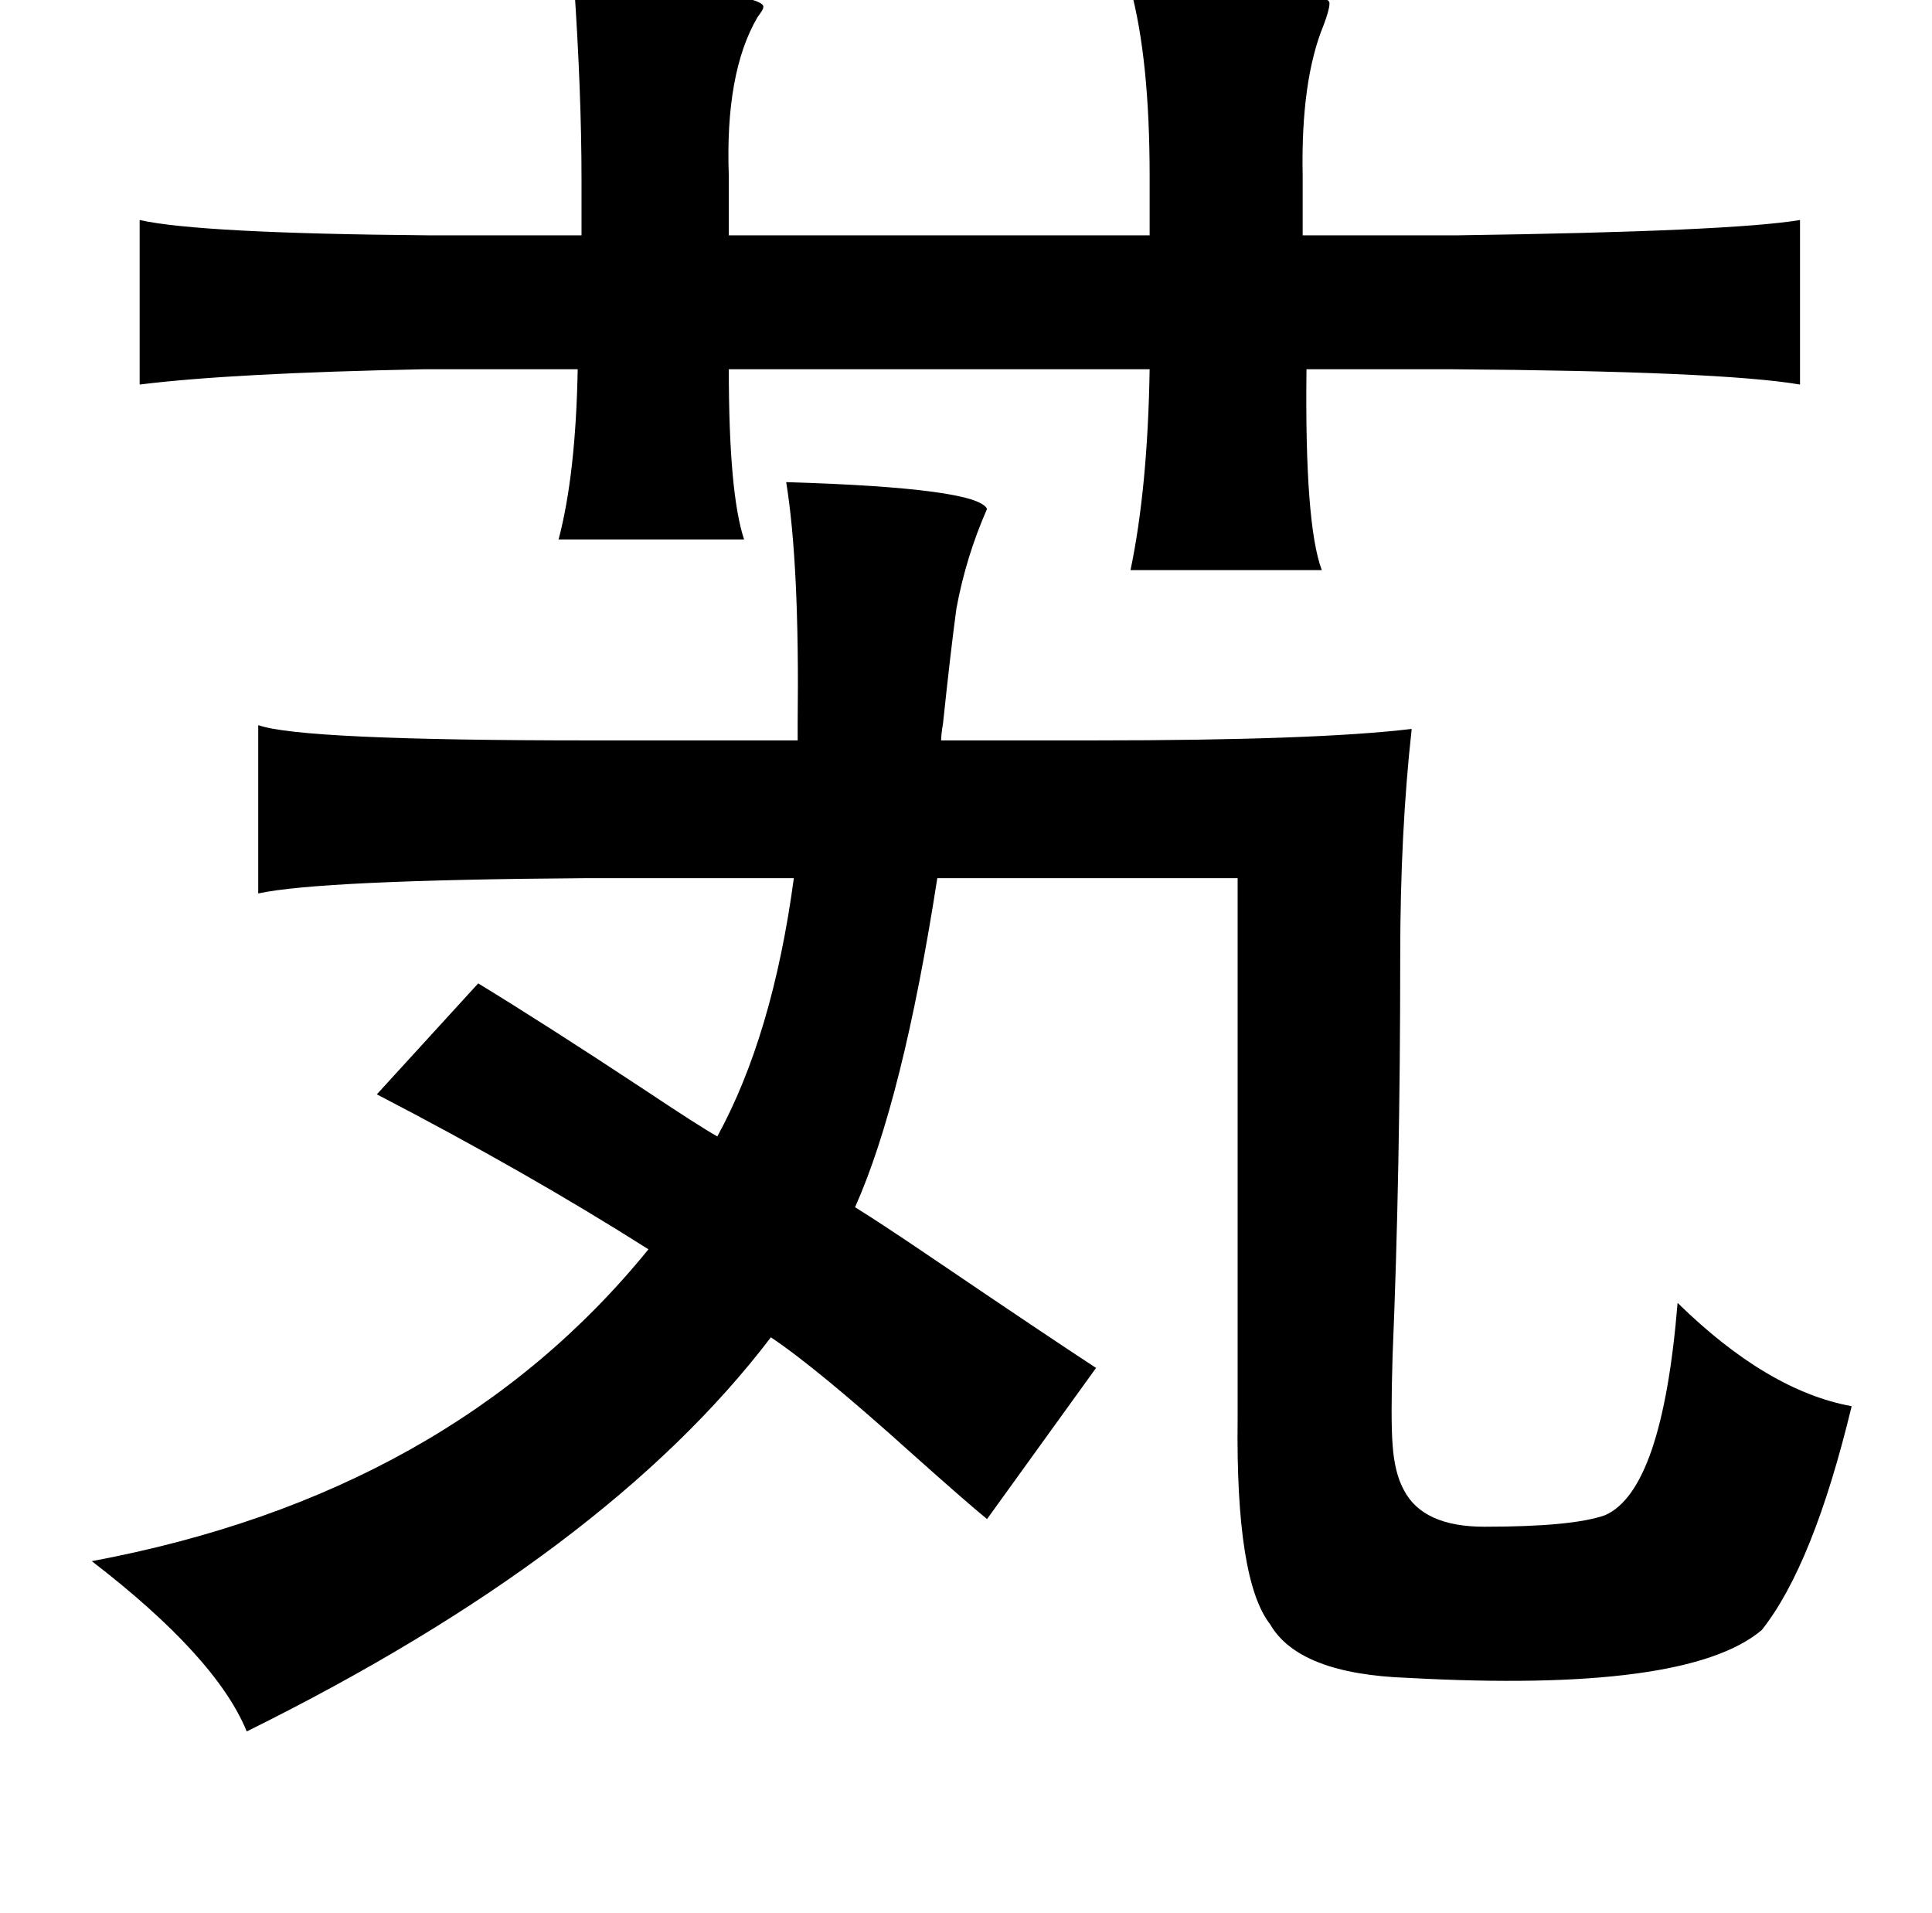 <?xml version="1.0" standalone="no"?>
<!DOCTYPE svg PUBLIC "-//W3C//DTD SVG 1.1//EN" "http://www.w3.org/Graphics/SVG/1.1/DTD/svg11.dtd" >
<svg xmlns="http://www.w3.org/2000/svg" xmlns:xlink="http://www.w3.org/1999/xlink" version="1.1" viewBox="-10 0 1010 1000">
   <path fill="currentColor"
d="M290 -10q102 6 99 14q0 1 -3 5q-17 29 -15 83v31h220v-31q0 -61 -10 -98q106 -1 104 8q0 3 -3 11q-12 29 -11 79v31h81q143 -2 179 -8v86q-41 -7 -183 -8h-75q-1 81 8 105h-100q9 -43 10 -105h-220q0 65 8 89h-97q9 -34 10 -89h-80q-101 2 -149 8v-86q31 7 151 8h80v-29
q0 -46 -4 -104zM401 252q100 3 105 14q-11 25 -16 52q-3 22 -7 60q-1 6 -1 9h80q116 0 166 -6q-6 54 -6 119q0 113 -4 209q-1 33 0 46q1 15 6 24q10 19 42 19q46 0 63 -6q30 -13 38 -111q47 46 91 54q-20 83 -47 117q-39 33 -185 25q-57 -2 -72 -28q-18 -23 -17 -107v-283
h-157q-18 116 -43 172q13 8 41 27q59 40 85 57l-57 79q-11 -9 -39 -34q-50 -45 -74 -61q-86 113 -274 206q-16 -39 -81 -89q187 -35 291 -163q-63 -40 -142 -81l53 -58q36 22 86 55q30 20 39 25q29 -53 40 -135h-109q-139 1 -171 8v-88q22 8 173 8h109v-9q1 -83 -6 -126z
" />
</svg>
